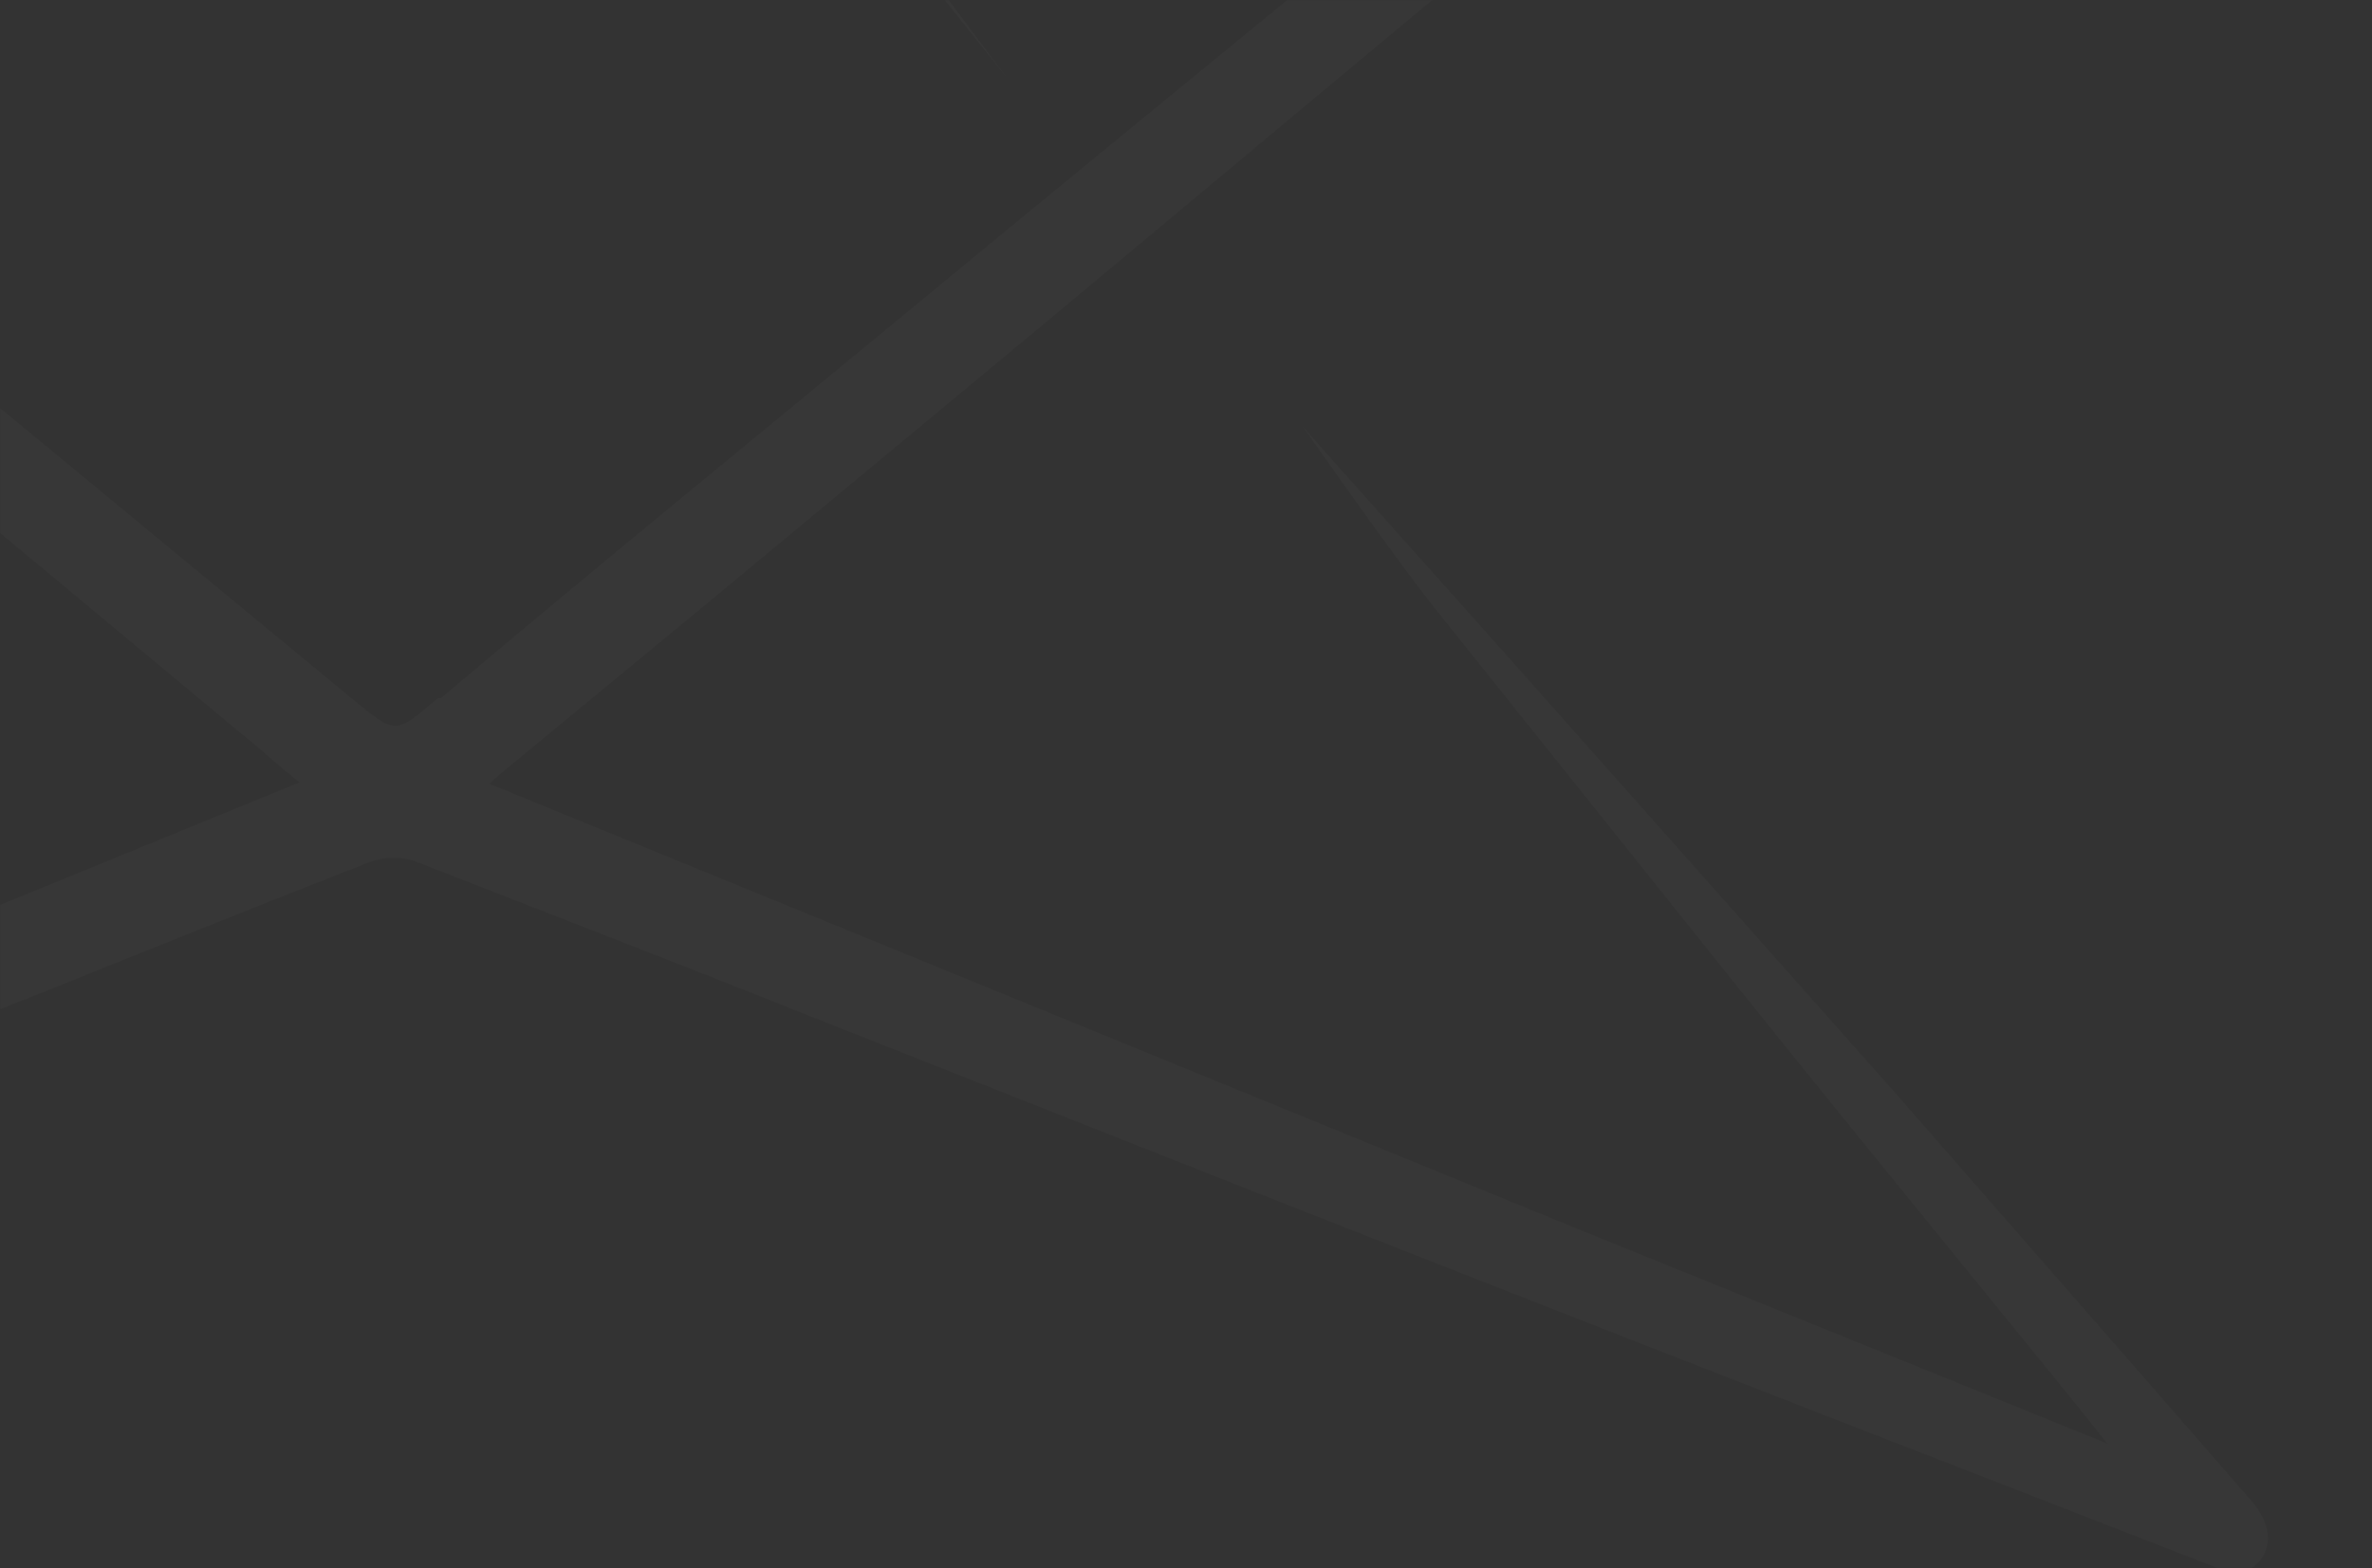 <svg width="995" height="658" viewBox="0 0 995 658" fill="none" xmlns="http://www.w3.org/2000/svg">
<rect x="0" y="0" width="995" height="658" fill="#333333" stroke="none"/>
<mask id="mask0_1256_262" style="mask-type:alpha" maskUnits="userSpaceOnUse" x="0" y="0" width="995" height="658">
<rect width="995" height="658" fill="#111B2E"/>
</mask>
<g mask="url(#mask0_1256_262)">
<path d="M943.795 628.997L898.544 577.049L794.649 458.138L629.269 271.858L556.827 190.69L552.566 185.82L547.695 180.341L546.478 178.921C546.478 178.921 585.236 234.521 602.687 256.233L728.091 413.09C795.055 496.693 866.077 582.731 883.934 605.661L662.142 515.767L205.37 328.878C206.885 327.277 208.513 325.785 210.24 324.414L298.307 251.769L413.971 155.788C469.977 109.319 525.577 62.648 581.38 16.179C610.195 -7.765 639.415 -32.319 670.868 -58.901C673.493 -60.914 675.586 -63.537 676.965 -66.543C678.344 -69.549 678.968 -72.847 678.782 -76.15C678.263 -79.364 676.978 -82.407 675.035 -85.021C673.093 -87.634 670.55 -89.742 667.621 -91.165C662.938 -93.647 658.129 -95.882 653.214 -97.862L648.141 -99.891L579.351 -129.315L440.351 -188.364C363.444 -221.034 272.536 -259.589 180.005 -298.347C174.857 -300.531 169.358 -301.768 163.771 -301.999C161.35 -302.02 158.945 -301.608 156.669 -300.782C71.037 -265.271 -15.61 -228.745 -96.169 -194.452C-152.175 -170.778 -208.045 -146.833 -263.781 -122.618L-322.83 -97.456L-326.077 -95.833L-328.715 -94.412C-339.808 -89.542 -345.896 -83.657 -346.978 -76.758C-346.978 -70.265 -343.934 -63.163 -335.208 -56.466C-240.648 22.875 -156.03 93.492 -76.891 159.643L30.453 248.928L99.243 306.151C105.33 311.021 111.418 316.297 117.708 321.776L125.622 328.27L-413.535 549.046L-551.724 605.052L-216.481 178.816L-225.835 189.472L-229.893 194.14C-233.546 198.198 -237.198 202.053 -240.648 206.112L-286.305 257.248C-325.265 301.281 -365.646 346.735 -405.013 391.783C-432.204 422.424 -460.613 455.5 -487.398 486.75L-539.751 547.626L-570.595 582.934L-582.568 596.53L-583.988 598.153L-610.57 628.591C-610.57 628.591 -622.34 640.766 -616.252 651.927C-615.23 654.212 -613.538 656.134 -611.401 657.438C-609.263 658.743 -606.78 659.368 -604.28 659.232C-601.995 659.206 -599.731 658.794 -597.584 658.014L-542.795 636.505L-539.751 635.287L-510.531 623.924L-332.57 554.322L-289.957 537.683C-217.921 509.477 -143.449 480.459 -70.195 451.442L26.598 412.887C68.805 395.842 112.433 378.391 155.452 361.548C158.51 360.45 161.739 359.9 164.989 359.925C168.458 359.866 171.904 360.486 175.135 361.751C226.879 382.043 279.638 402.335 330.368 422.627L438.119 465.241C550.333 509.68 661.331 553.308 766.646 594.297L841.32 623.315L931.011 658.217C933.073 659.075 935.272 659.556 937.504 659.638C940.046 659.716 942.555 659.045 944.719 657.711C946.883 656.376 948.608 654.436 949.68 652.13C955.564 641.172 944.201 629.403 943.795 628.997ZM166.612 -271.561C244.533 -174.16 328.948 -85.281 406.26 12.527L422.494 32.819L203.341 -260.198L625.008 -69.656L622.979 -68.236L618.92 -64.786L554.392 -11.824C495.748 36.268 436.901 84.36 378.46 132.655C320.019 180.95 254.679 234.115 184.875 292.962H183.657C174.526 300.673 170.062 304.528 165.801 304.528C161.539 304.528 157.075 300.875 147.944 293.367L53.586 215.446L-33.873 143.207L-175.916 26.122L-265.81 -46.32L-281.232 -59.104L-294.218 -69.656L-81.559 -166.043L127.246 -260.806H130.087C95.387 -213.526 -93.23 33.134 -93.23 33.134L166.612 -271.561Z" fill="white" fill-opacity="0.02"/>
</g>
</svg>
